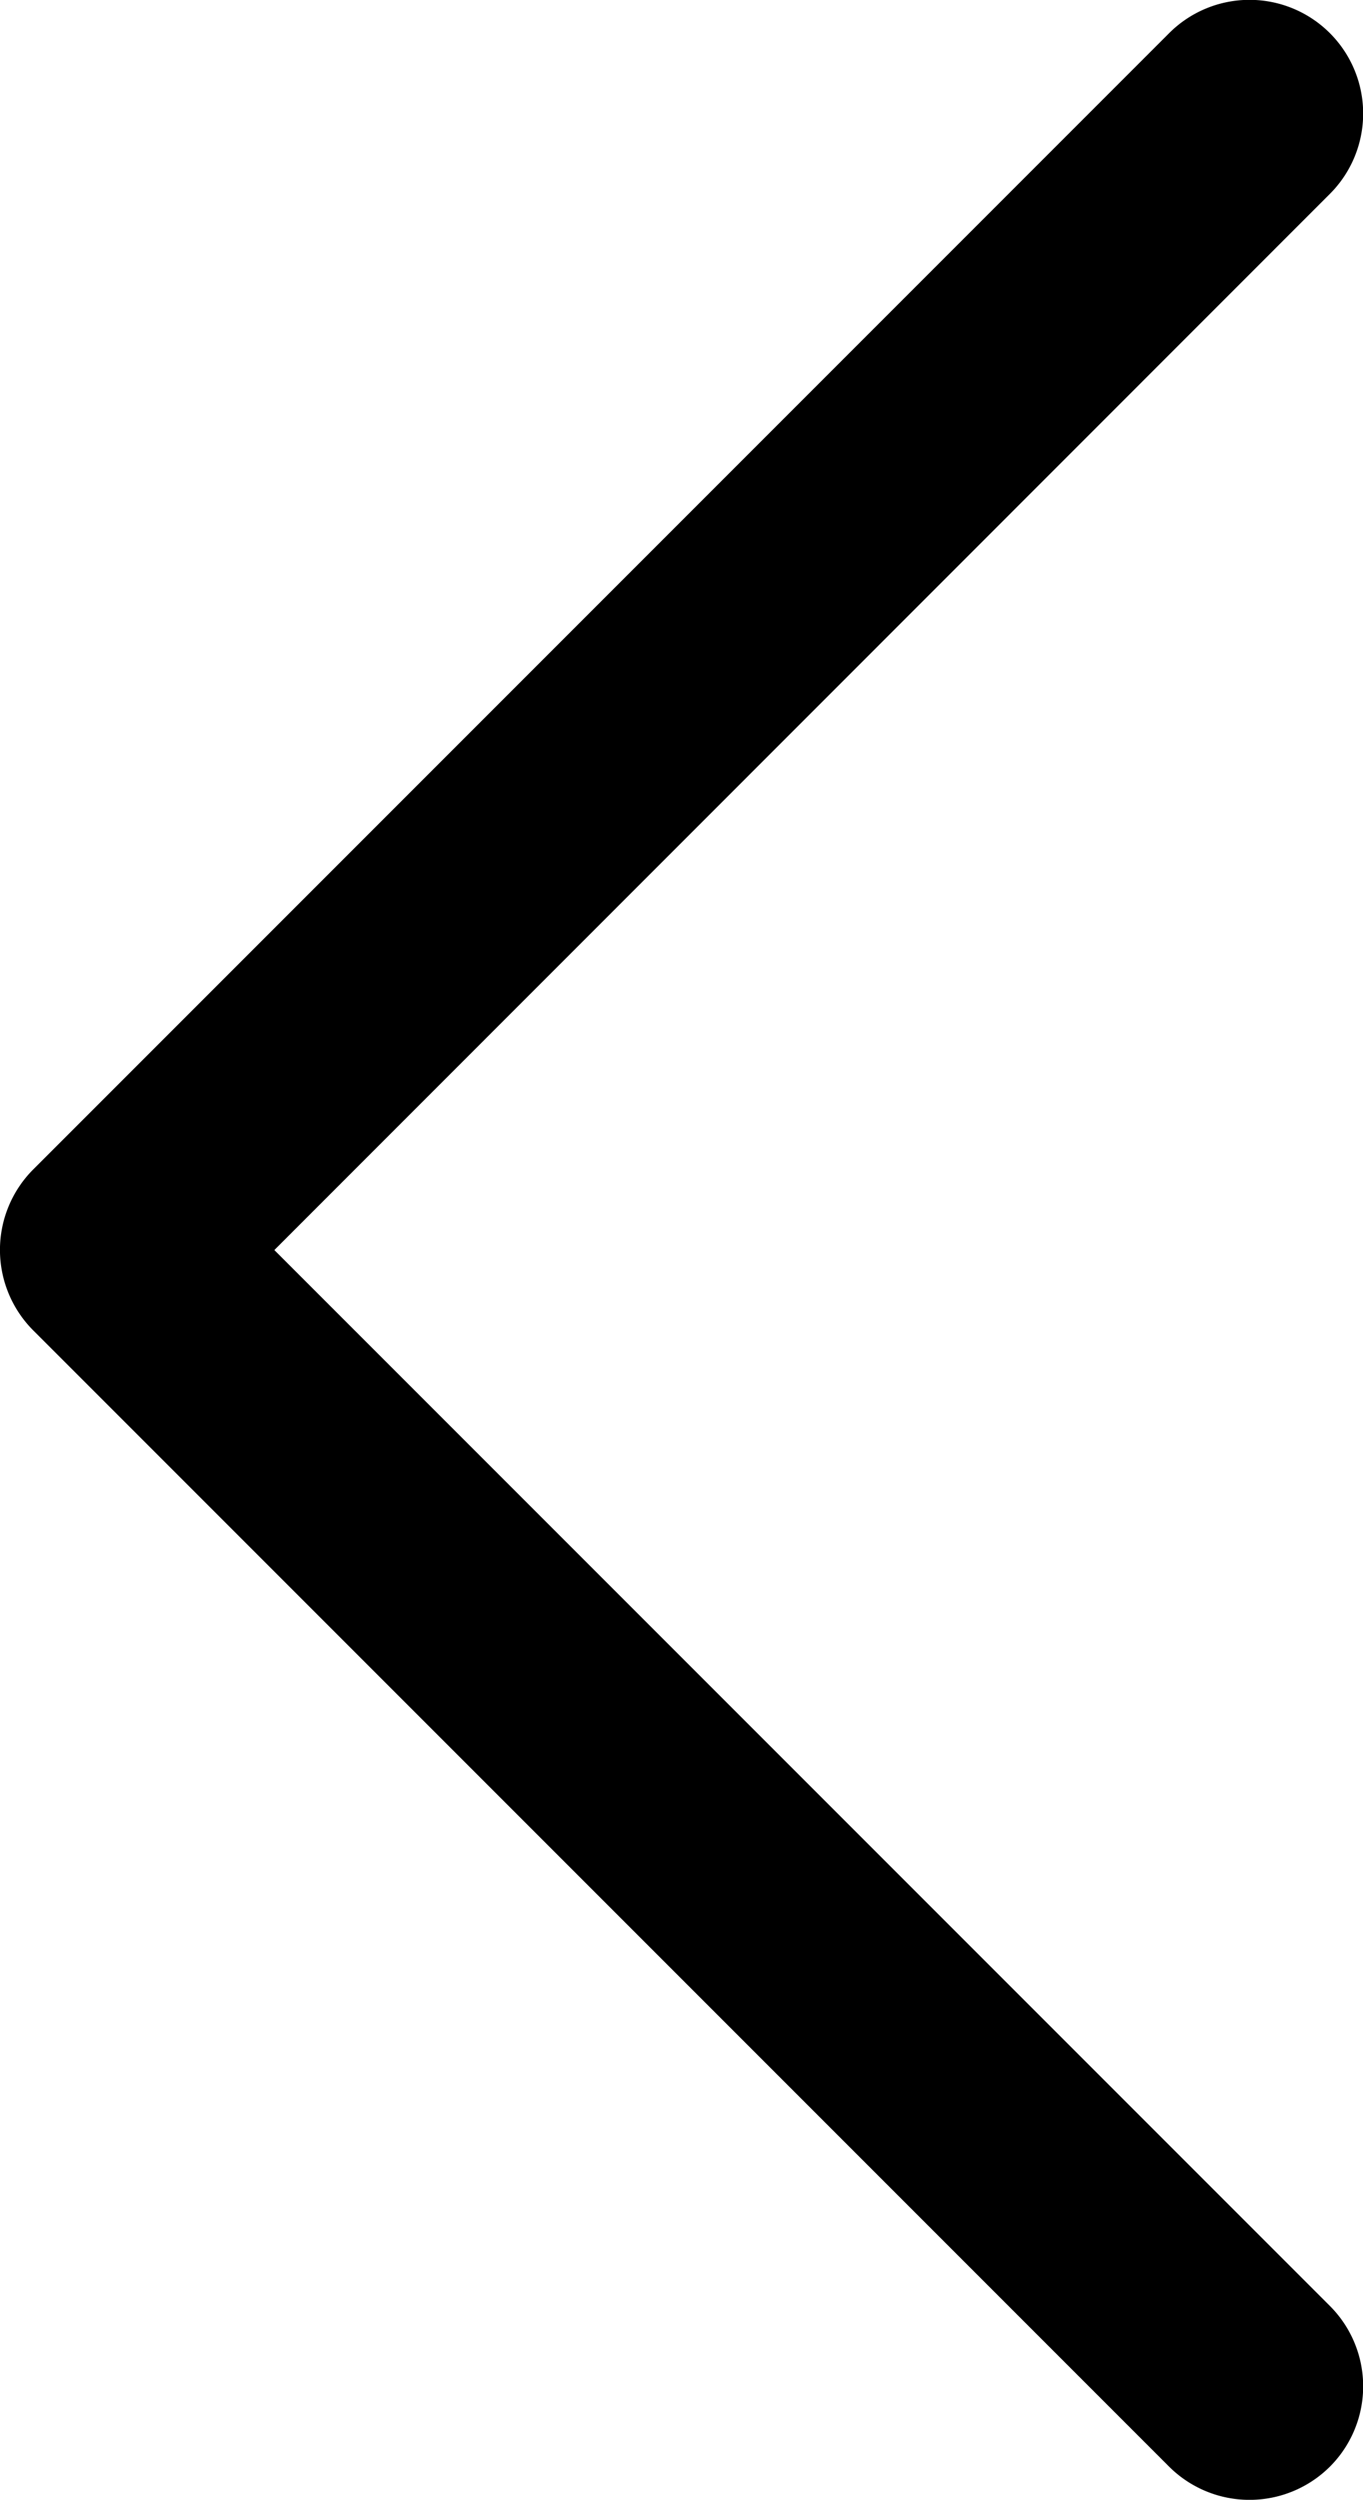 <svg xmlns="http://www.w3.org/2000/svg" viewBox="0 0 46.9 85.99">
    <g>
        <g>
            <path class="cls-1" d="M45.76,84.85a3.91,3.91,0,0,0,0-5.53L9.44,43,45.76,6.67a3.91,3.91,0,0,0-5.53-5.53L1.14,40.23a3.92,3.92,0,0,0,0,5.53L40.23,84.85A3.92,3.92,0,0,0,45.76,84.85Z"/>
        </g></g>
</svg>